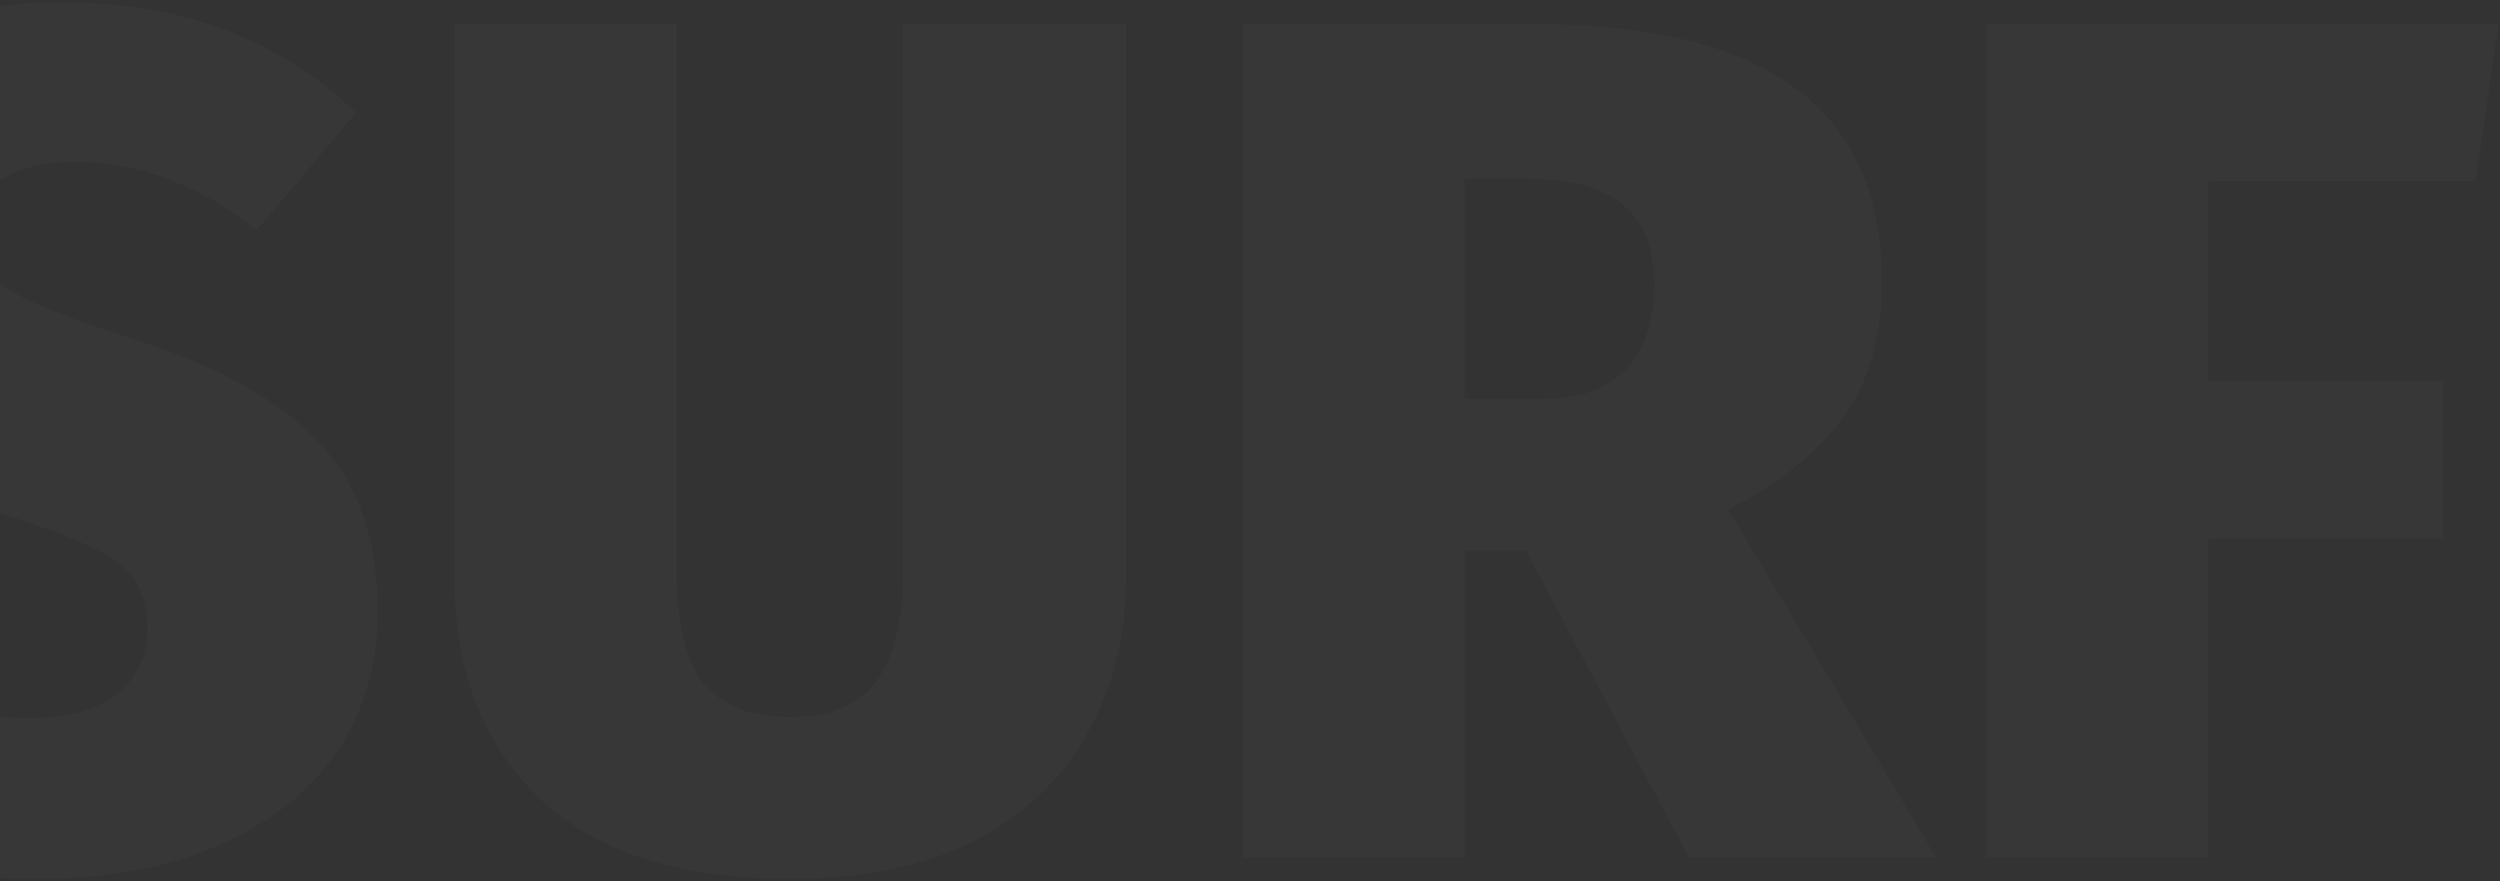 <svg width="417" height="147" viewBox="0 0 417 147" fill="none" xmlns="http://www.w3.org/2000/svg">
<rect x="0" y="0" width="417" height="147" fill="#333333" stroke="none"/>
<path opacity="0.02" d="M9.8 0.4C20.333 0.4 29.6 1.933 37.6 5C45.733 8.067 53 12.667 59.4 18.8L42.8 38.4C33.2 30.8 23.133 27 12.6 27C7.133 27 2.933 28.067 9.53674e-07 30.2C-2.8 32.2 -4.2 35.067 -4.2 38.8C-4.2 41.467 -3.467 43.667 -2 45.4C-0.533 47.133 1.933 48.8 5.4 50.4C8.867 52 14.333 54 21.8 56.4C36.067 60.933 46.467 66.667 53 73.6C59.667 80.4 63 89.867 63 102C63 110.8 60.733 118.6 56.2 125.4C51.667 132.067 45.067 137.267 36.4 141C27.867 144.733 17.8 146.6 6.2 146.6C-15.933 146.6 -34 139.867 -48 126.4L-29.8 106.2C-18.733 115.267 -7.2 119.8 4.8 119.8C11.067 119.8 15.933 118.467 19.4 115.8C22.867 113 24.6 109.333 24.6 104.8C24.6 101.6 23.933 99 22.6 97C21.267 94.867 18.867 93 15.4 91.4C12.067 89.667 7.133 87.8 0.6 85.8C-15.133 80.867 -26.2 74.933 -32.6 68C-39 61.067 -42.2 52.333 -42.2 41.8C-42.2 33.533 -40 26.267 -35.6 20C-31.067 13.733 -24.867 8.933 -17 5.6C-9 2.133 -0.067 0.4 9.8 0.4ZM187.816 96.4C187.816 106 185.682 114.6 181.416 122.2C177.282 129.8 171.016 135.8 162.616 140.2C154.216 144.467 143.949 146.6 131.816 146.6C113.416 146.6 99.482 142.133 90.016 133.2C80.549 124.133 75.816 111.867 75.816 96.4V4H112.816V95.2C112.816 103.6 114.282 109.8 117.216 113.8C120.282 117.667 125.149 119.6 131.816 119.6C138.482 119.6 143.282 117.6 146.216 113.6C149.149 109.6 150.616 103.467 150.616 95.2V4H187.816V96.4ZM254.508 91.8H244.308V143H207.308V4H255.508C275.108 4 289.708 7.533 299.308 14.6C309.041 21.667 313.908 32.533 313.908 47.2C313.908 56 311.841 63.333 307.708 69.2C303.708 75.067 297.241 80.333 288.308 85L322.908 143H281.708L254.508 91.8ZM244.308 66.6H256.708C269.508 66.6 275.908 60.133 275.908 47.2C275.908 41.2 274.108 36.8 270.508 34C267.041 31.2 261.774 29.8 254.708 29.8H244.308V66.6ZM331.331 143V4H416.731L412.931 30.2H368.331V63.6H407.531V89.8H368.331V143H331.331Z" fill="white"/>
</svg>
